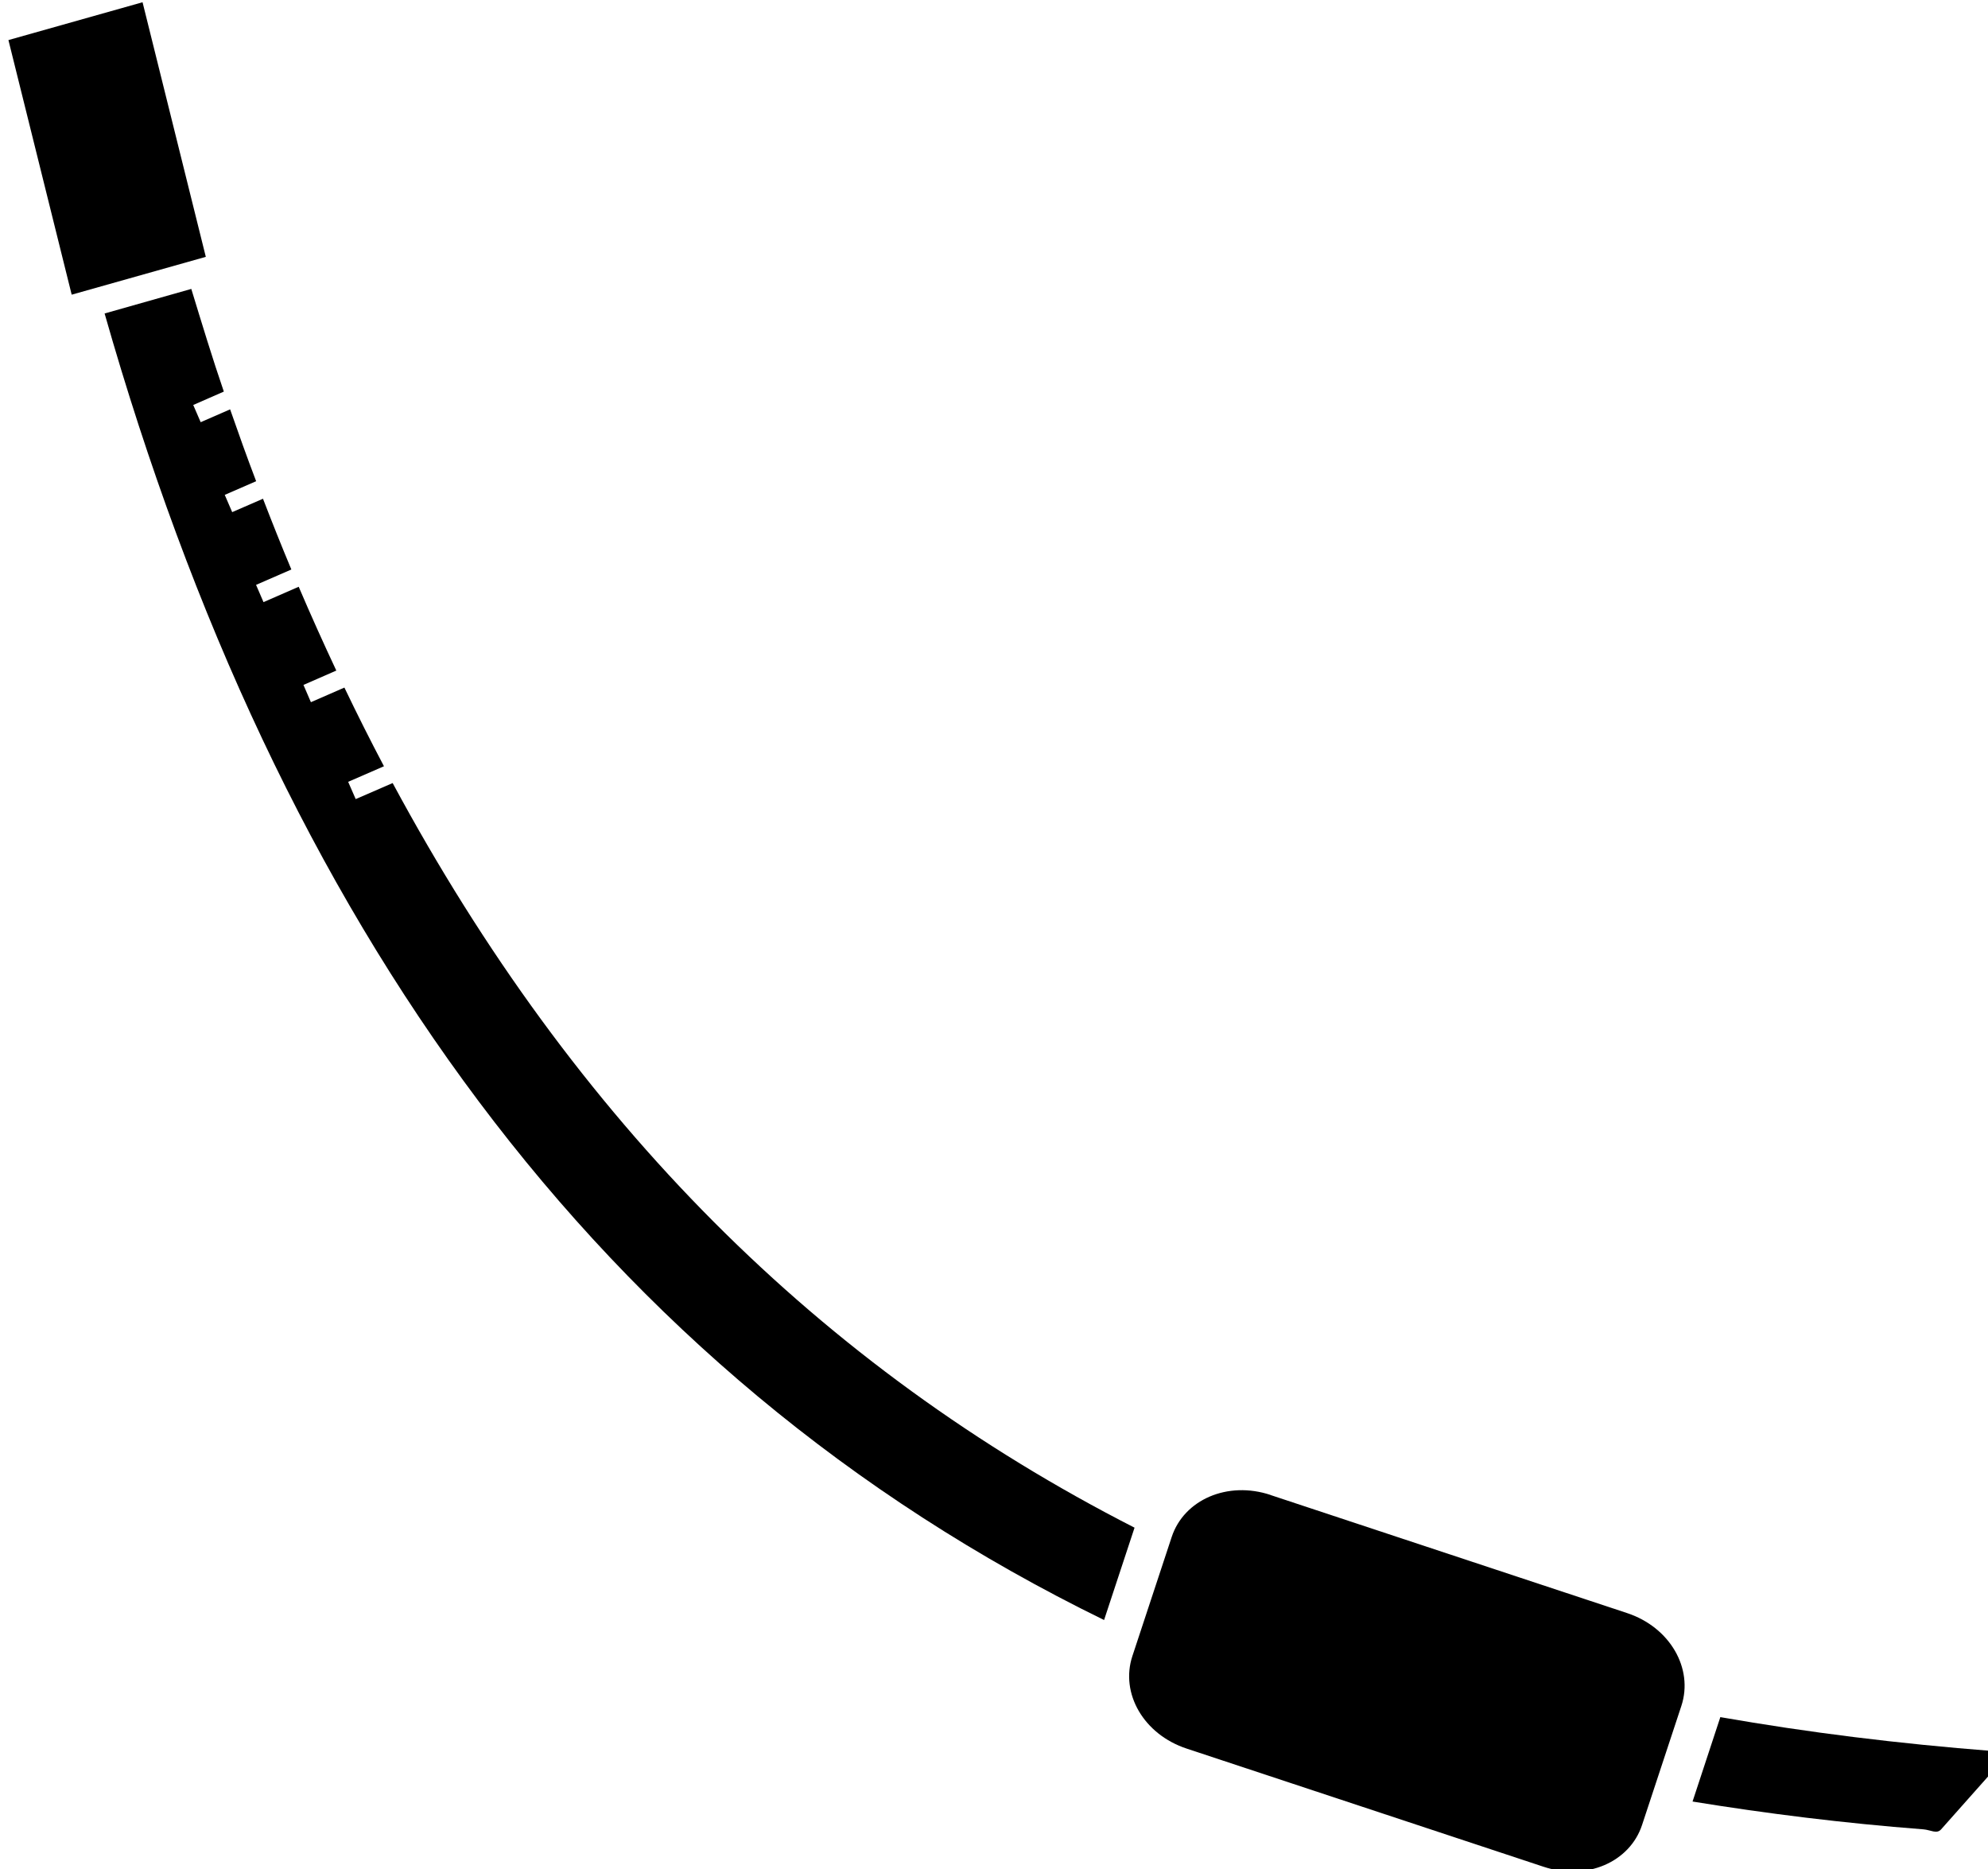 <?xml version="1.0" encoding="UTF-8" standalone="no"?>
<!-- Created with Inkscape (http://www.inkscape.org/) -->

<svg
   xmlns:dc="http://purl.org/dc/elements/1.1/"
   xmlns:cc="http://creativecommons.org/ns#"
   xmlns:rdf="http://www.w3.org/1999/02/22-rdf-syntax-ns#"
   xmlns:svg="http://www.w3.org/2000/svg"
   xmlns="http://www.w3.org/2000/svg"
   xmlns:sodipodi="http://sodipodi.sourceforge.net/DTD/sodipodi-0.dtd"
   xmlns:inkscape="http://www.inkscape.org/namespaces/inkscape"
   width="10.493mm"
   height="9.864mm"
   viewBox="0 0 10.493 9.864"
   version="1.1"
   id="svg5522"
   inkscape:version="0.92.1 r15371"
   sodipodi:docname="endotracheal.svg"
   inkscape:export-filename="/home/juanar/Documentos/Proyectos/leonidas/PNG/endotracheal.png"
   inkscape:export-xdpi="300"
   inkscape:export-ydpi="300">
  <title
     id="title4485">Leónidas Life Support Icon Set</title>
  <defs
     id="defs5516" />
  <sodipodi:namedview
     id="base"
     pagecolor="#ffffff"
     bordercolor="#666666"
     borderopacity="1.0"
     inkscape:pageopacity="0.0"
     inkscape:pageshadow="2"
     inkscape:zoom="3.3047742"
     inkscape:cx="-25.053993"
     inkscape:cy="-3.1330879"
     inkscape:document-units="mm"
     inkscape:current-layer="g4601"
     showgrid="false"
     inkscape:window-width="1362"
     inkscape:window-height="704"
     inkscape:window-x="0"
     inkscape:window-y="0"
     inkscape:window-maximized="1"
     fit-margin-top="0"
     fit-margin-left="0"
     fit-margin-right="0"
     fit-margin-bottom="0"
     showguides="false" />
  <g
     inkscape:label="Capa 1"
     inkscape:groupmode="layer"
     id="layer1"
     transform="translate(-110.994,-188.838)">
    <g
       id="g4549"
       transform="matrix(0.998,-0.062,0.055,0.886,-7.674,35.11)">
      <g
         id="g4601">
        <g
           id="g5306">
          <path
             id="rect4516"
             transform="matrix(0.264,0.018,-0.016,0.298,105.844,179.441)"
             d="m 15.773,10.705 -1.73,0.486 c 3.43,12.096 9.776,21.088 19.906,26.049 l 0.611,-1.838 C 28.284,32.193 23.399,27.29 19.777,20.551 l -0.738,0.318 -0.15,-0.344 0.715,-0.309 c -0.27,-0.512 -0.532,-1.035 -0.787,-1.568 L 18.148,18.938 18,18.594 18.656,18.309 c -0.256,-0.546 -0.506,-1.102 -0.748,-1.67 l -0.703,0.305 -0.148,-0.344 0.705,-0.305 c -0.193,-0.462 -0.381,-0.934 -0.564,-1.41 l -0.615,0.266 -0.148,-0.344 0.627,-0.271 C 16.883,14.066 16.713,13.587 16.545,13.104 L 15.957,13.359 15.809,13.016 16.42,12.75 c -0.227,-0.664 -0.436,-1.356 -0.646,-2.045 z m 30.471,28.488 c -0.002,0.005 -0.002,0.01 -0.004,0.016 L 45.688,40.873 c 1.483,0.243 3.014,0.436 4.607,0.561 0.145,0.012 0.265,0.099 0.352,0.002 l 1.078,-1.207 c 0.087,-0.097 0.105,-0.34 -0.041,-0.352 -1.886,-0.149 -3.699,-0.377 -5.439,-0.684 z"
             style="opacity:1;fill:#000000;fill-opacity:1;stroke:none;stroke-width:0.579;stroke-linecap:round;stroke-linejoin:miter;stroke-miterlimit:4;stroke-dasharray:none;stroke-dashoffset:0.748;stroke-opacity:1"
             inkscape:connector-curvature="0" />
          <path
             id="rect5244"
             d="m 115.128,190.469 1.84,0.832 c 0.222,0.1 0.333,0.354 0.256,0.571 l -0.246,0.692 c -0.077,0.217 -0.312,0.312 -0.534,0.211 l -1.84,-0.832 c -0.222,-0.1 -0.333,-0.352 -0.256,-0.569 l 0.246,-0.692 c 0.077,-0.217 0.313,-0.314 0.535,-0.213 z"
             style="color:#000000;font-style:normal;font-variant:normal;font-weight:normal;font-stretch:normal;font-size:medium;line-height:normal;font-family:sans-serif;font-variant-ligatures:normal;font-variant-position:normal;font-variant-caps:normal;font-variant-numeric:normal;font-variant-alternates:normal;font-feature-settings:normal;text-indent:0;text-align:start;text-decoration:none;text-decoration-line:none;text-decoration-style:solid;text-decoration-color:#000000;letter-spacing:normal;word-spacing:normal;text-transform:none;writing-mode:lr-tb;direction:ltr;text-orientation:mixed;dominant-baseline:auto;baseline-shift:baseline;text-anchor:start;white-space:normal;shape-padding:0;clip-rule:nonzero;display:inline;overflow:visible;visibility:visible;opacity:1;isolation:auto;mix-blend-mode:normal;color-interpolation:sRGB;color-interpolation-filters:linearRGB;solid-color:#000000;solid-opacity:1;vector-effect:none;fill:#000000;fill-opacity:1;fill-rule:nonzero;stroke:none;stroke-width:0.212;stroke-linecap:round;stroke-linejoin:miter;stroke-miterlimit:4;stroke-dasharray:none;stroke-dashoffset:0.748;stroke-opacity:1;color-rendering:auto;image-rendering:auto;shape-rendering:auto;text-rendering:auto;enable-background:accumulate"
             inkscape:connector-curvature="0" />
          <path
             id="rect5248"
             d="m 108.955,181.371 0.719,-0.175 0.25,1.534 -0.719,0.175 z"
             style="color:#000000;font-style:normal;font-variant:normal;font-weight:normal;font-stretch:normal;font-size:medium;line-height:normal;font-family:sans-serif;font-variant-ligatures:normal;font-variant-position:normal;font-variant-caps:normal;font-variant-numeric:normal;font-variant-alternates:normal;font-feature-settings:normal;text-indent:0;text-align:start;text-decoration:none;text-decoration-line:none;text-decoration-style:solid;text-decoration-color:#000000;letter-spacing:normal;word-spacing:normal;text-transform:none;writing-mode:lr-tb;direction:ltr;text-orientation:mixed;dominant-baseline:auto;baseline-shift:baseline;text-anchor:start;white-space:normal;shape-padding:0;clip-rule:nonzero;display:inline;overflow:visible;visibility:visible;opacity:1;isolation:auto;mix-blend-mode:normal;color-interpolation:sRGB;color-interpolation-filters:linearRGB;solid-color:#000000;solid-opacity:1;vector-effect:none;fill:#000000;fill-opacity:1;fill-rule:nonzero;stroke:none;stroke-width:0.16;stroke-linecap:round;stroke-linejoin:miter;stroke-miterlimit:4;stroke-dasharray:none;stroke-dashoffset:0.748;stroke-opacity:1;color-rendering:auto;image-rendering:auto;shape-rendering:auto;text-rendering:auto;enable-background:accumulate"
             inkscape:connector-curvature="0" />
        </g>
      </g>
    </g>
  </g>
</svg>
